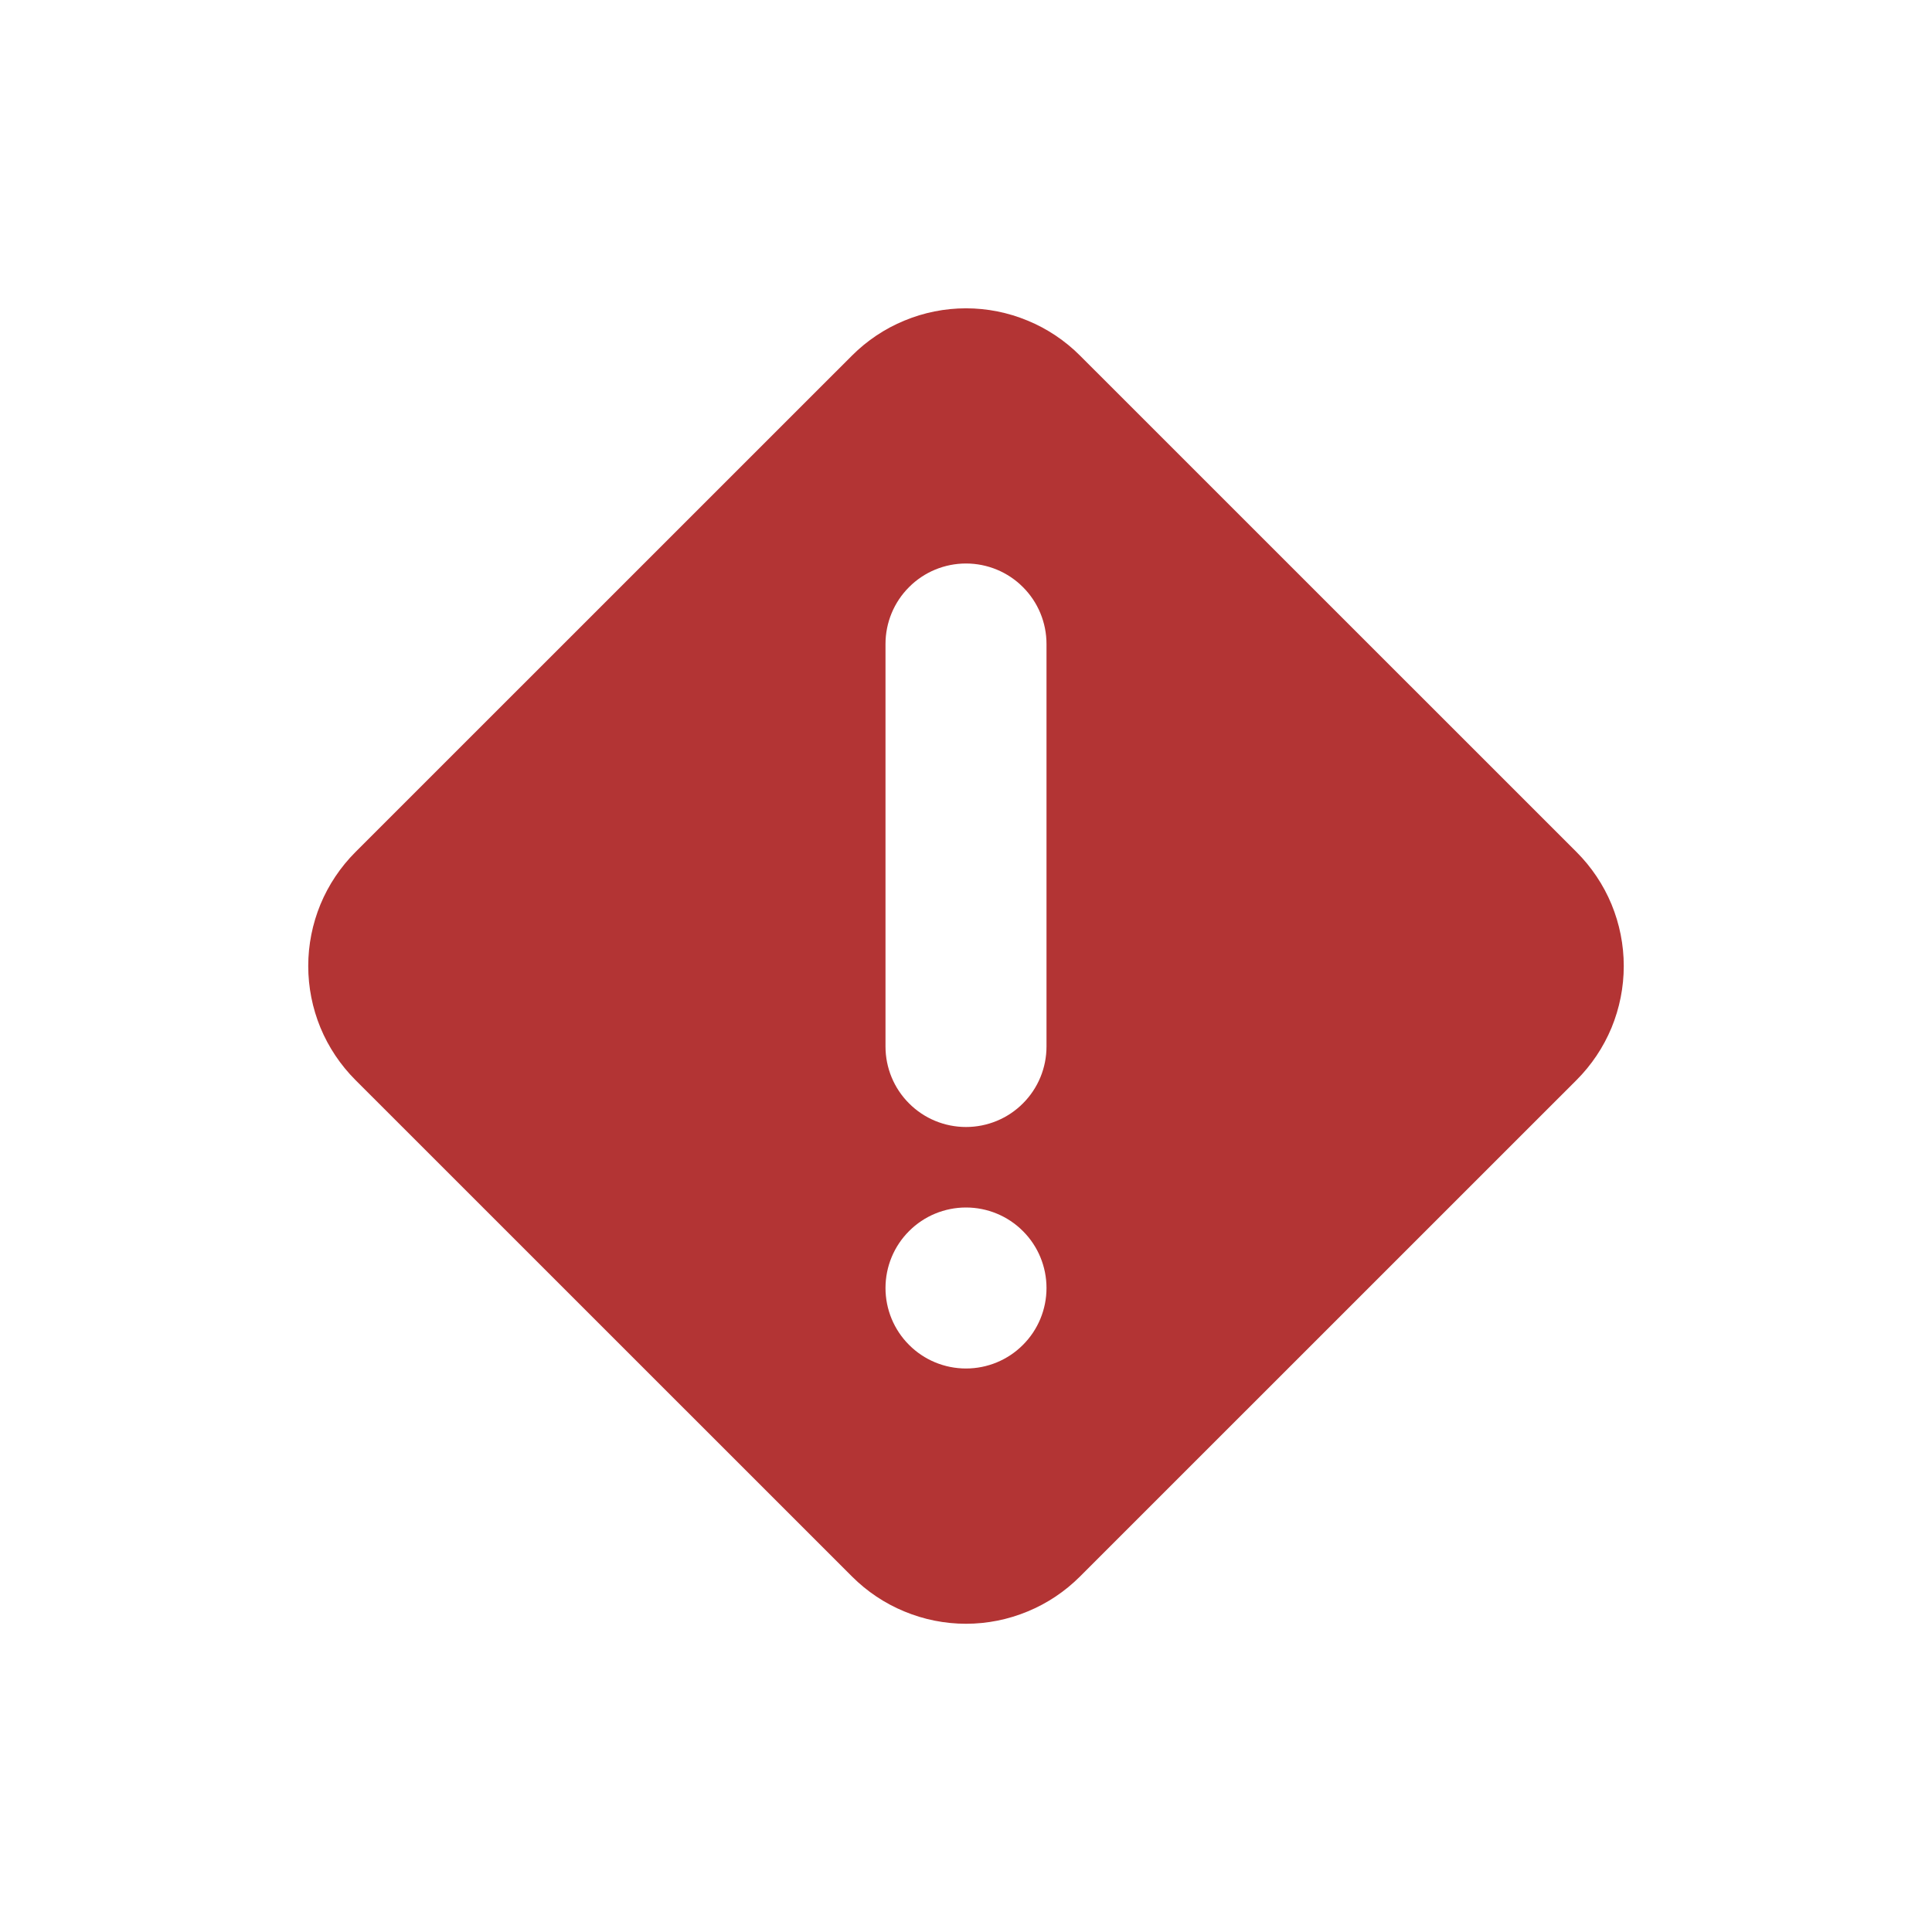 <svg width="24" height="24" viewBox="0 0 24 24" fill="none" xmlns="http://www.w3.org/2000/svg">
  <path fill-rule="evenodd" clip-rule="evenodd" d="M12.766 3.983C13.009 4.083 13.23 4.231 13.416 4.417L19.584 10.584C19.77 10.77 19.918 10.991 20.019 11.234C20.119 11.477 20.171 11.737 20.171 12C20.171 12.264 20.119 12.524 20.019 12.767C19.918 13.01 19.77 13.231 19.584 13.417L13.416 19.584C13.23 19.77 13.009 19.918 12.766 20.018C12.523 20.119 12.263 20.171 12 20.171C11.737 20.171 11.477 20.119 11.234 20.018C10.991 19.918 10.77 19.77 10.584 19.584L4.416 13.417C4.23 13.231 4.082 13.01 3.981 12.767C3.881 12.524 3.829 12.264 3.829 12C3.829 11.737 3.881 11.477 3.981 11.234C4.082 10.991 4.23 10.77 4.416 10.584L10.584 4.417C10.77 4.231 10.991 4.083 11.234 3.983C11.477 3.882 11.737 3.83 12 3.83C12.263 3.83 12.523 3.882 12.766 3.983ZM11.293 13.707C11.48 13.895 11.735 14 12 14C12.265 14 12.52 13.895 12.707 13.707C12.895 13.52 13 13.265 13 13V8C13 7.735 12.895 7.48 12.707 7.293C12.52 7.105 12.265 7 12 7C11.735 7 11.48 7.105 11.293 7.293C11.105 7.48 11 7.735 11 8V13C11 13.265 11.105 13.52 11.293 13.707ZM11.293 16.707C11.48 16.895 11.735 17 12 17C12.265 17 12.52 16.895 12.707 16.707C12.895 16.52 13 16.265 13 16C13 15.735 12.895 15.48 12.707 15.293C12.52 15.105 12.265 15 12 15C11.735 15 11.48 15.105 11.293 15.293C11.105 15.48 11 15.735 11 16C11 16.265 11.105 16.52 11.293 16.707Z" fill="#B33434"/>
</svg>
